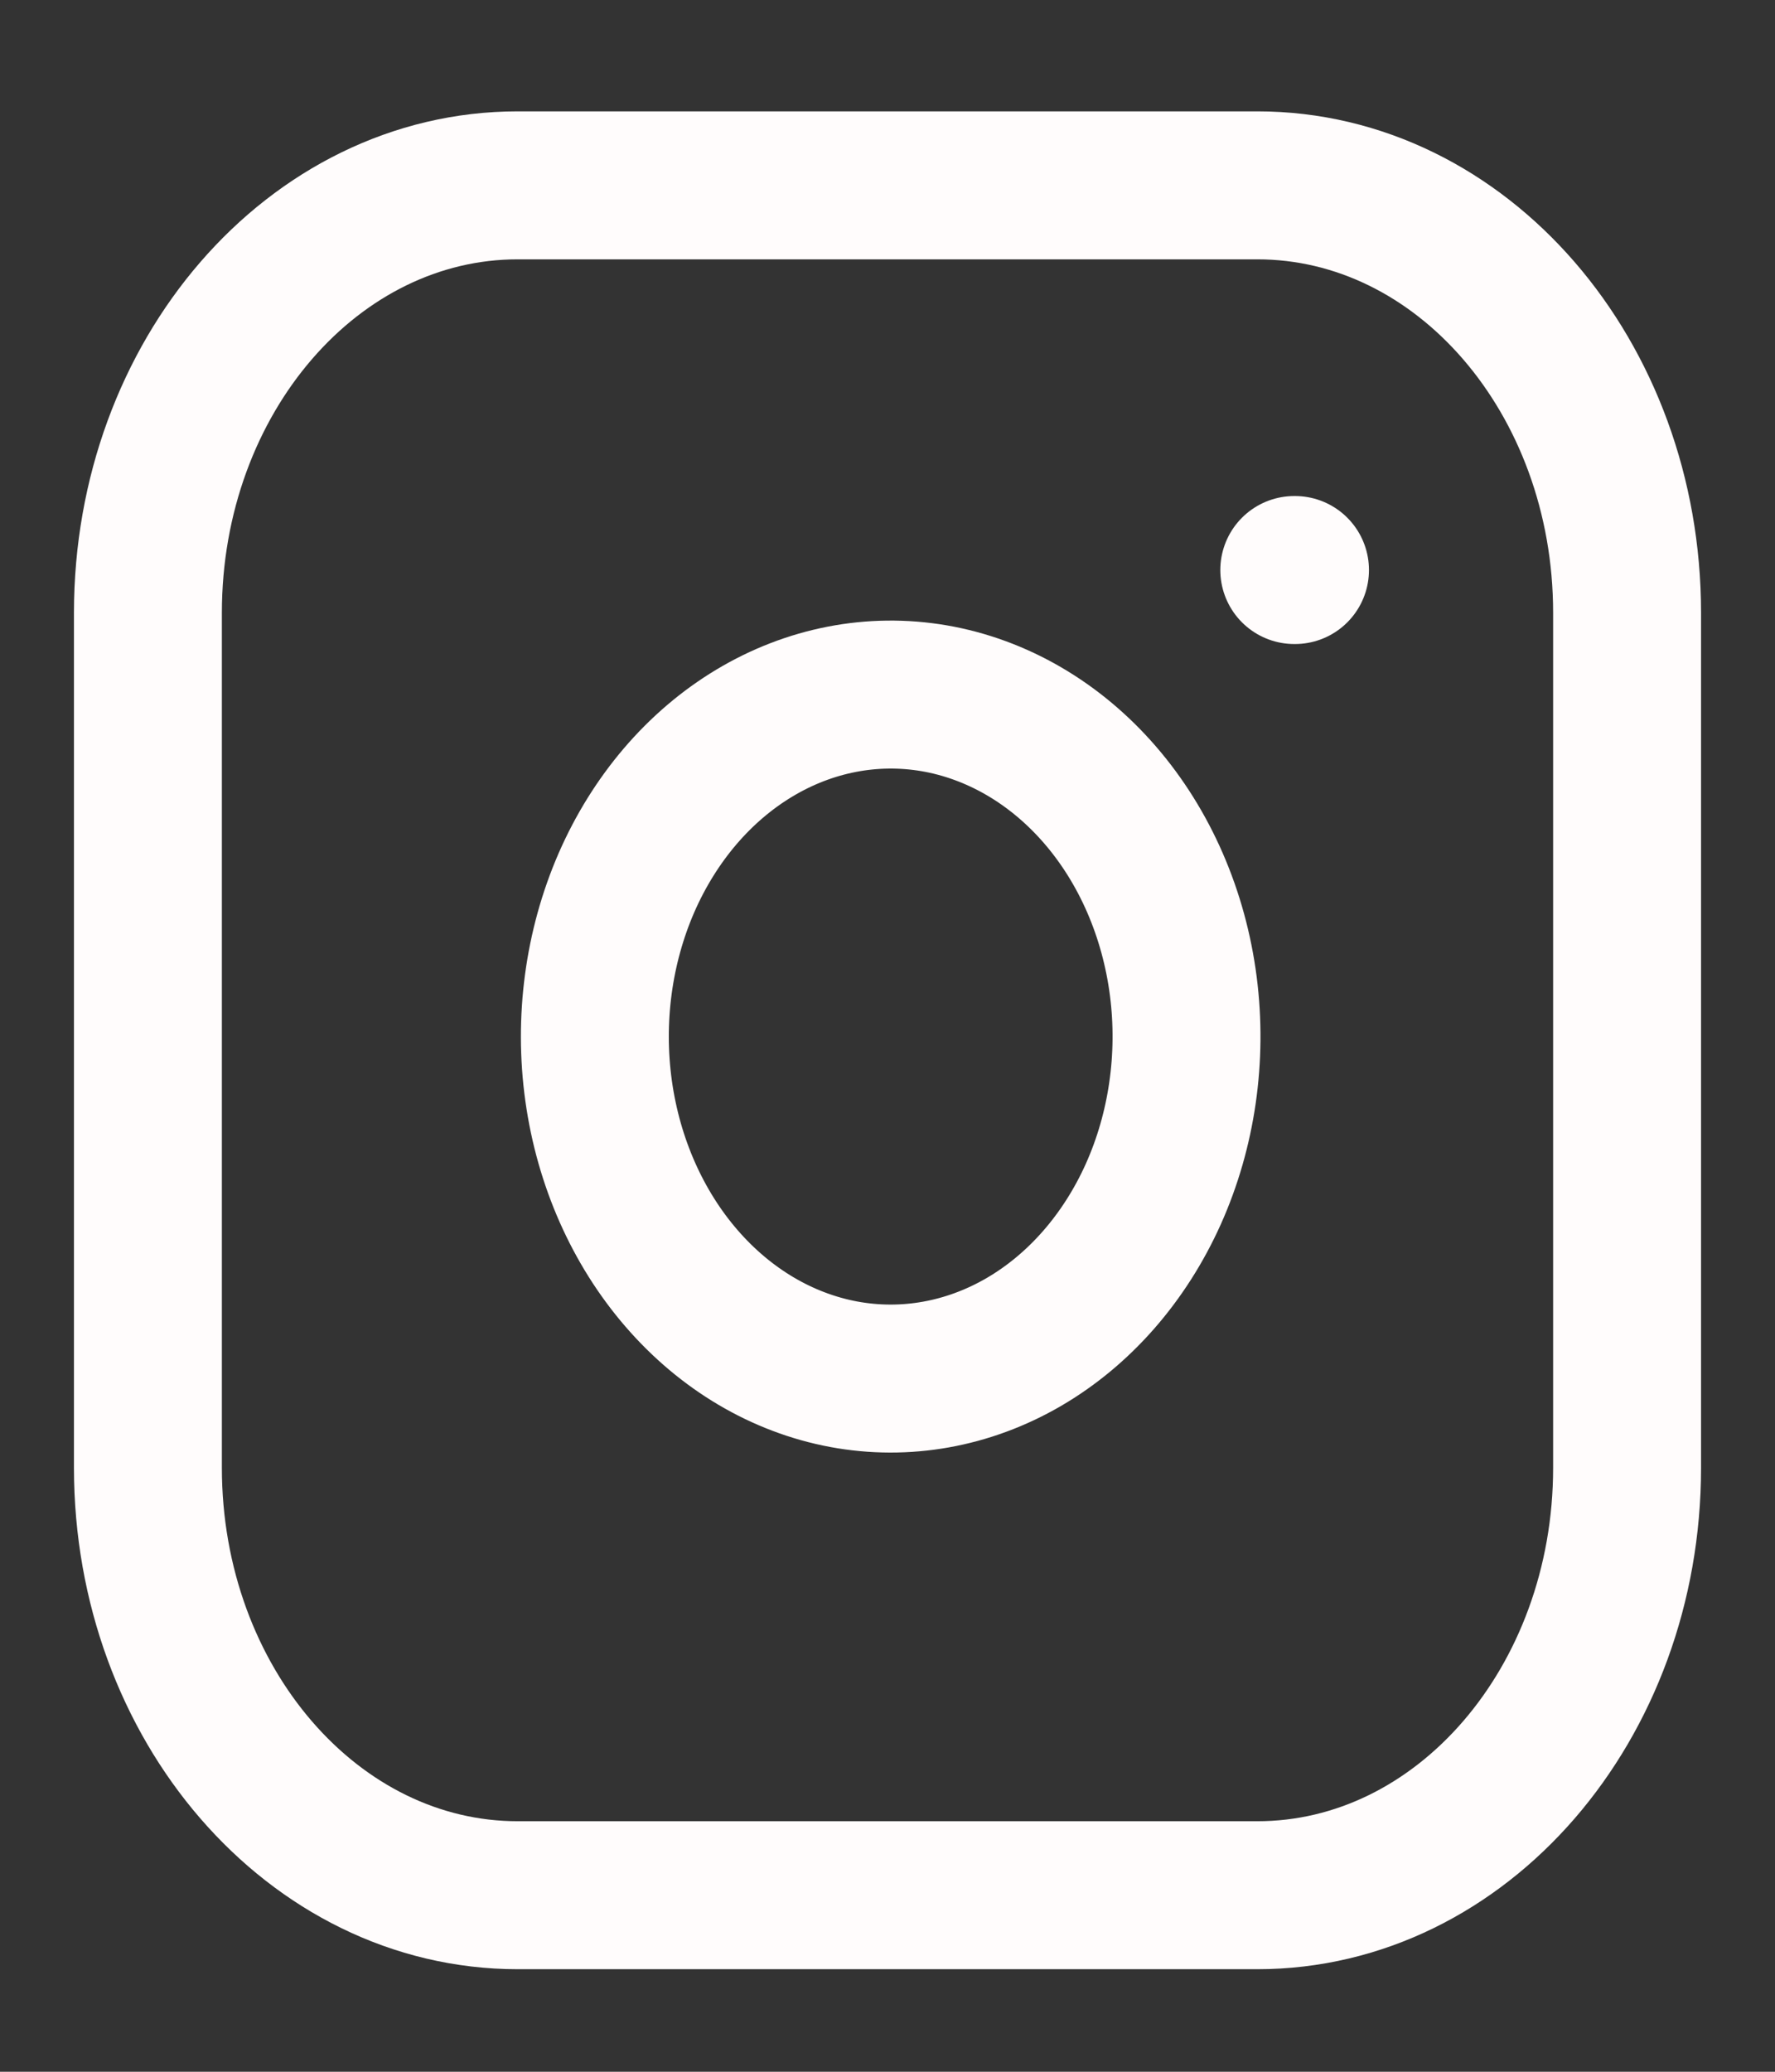 <svg width="24" height="28" viewBox="0 0 24 28" fill="none" xmlns="http://www.w3.org/2000/svg">
<rect x="0" y="0" width="24" height="28" fill="#333333" stroke="none"/>
<path d="M17 2.505H7C4.239 2.505 2 5.091 2 8.282V19.837C2 23.027 4.239 25.614 7 25.614H17C19.761 25.614 22 23.027 22 19.837V8.282C22 5.091 19.761 2.505 17 2.505Z" stroke="#FFFCFC" stroke-width="2" stroke-linecap="round" stroke-linejoin="round"/>
<path d="M16 13.331C16.123 14.293 15.981 15.275 15.594 16.138C15.206 17.001 14.593 17.701 13.842 18.138C13.09 18.575 12.239 18.727 11.408 18.573C10.577 18.418 9.81 17.965 9.215 17.277C8.62 16.59 8.228 15.703 8.094 14.744C7.96 13.784 8.092 12.8 8.47 11.931C8.849 11.063 9.454 10.355 10.201 9.907C10.948 9.459 11.798 9.295 12.63 9.437C13.479 9.583 14.265 10.04 14.872 10.741C15.479 11.442 15.874 12.35 16 13.331Z" stroke="#FFFCFC" stroke-width="2" stroke-linecap="round" stroke-linejoin="round"/>
<path d="M17.5 7.704H17.51" stroke="#FFFCFC" stroke-width="2" stroke-linecap="round" stroke-linejoin="round"/>
</svg>
